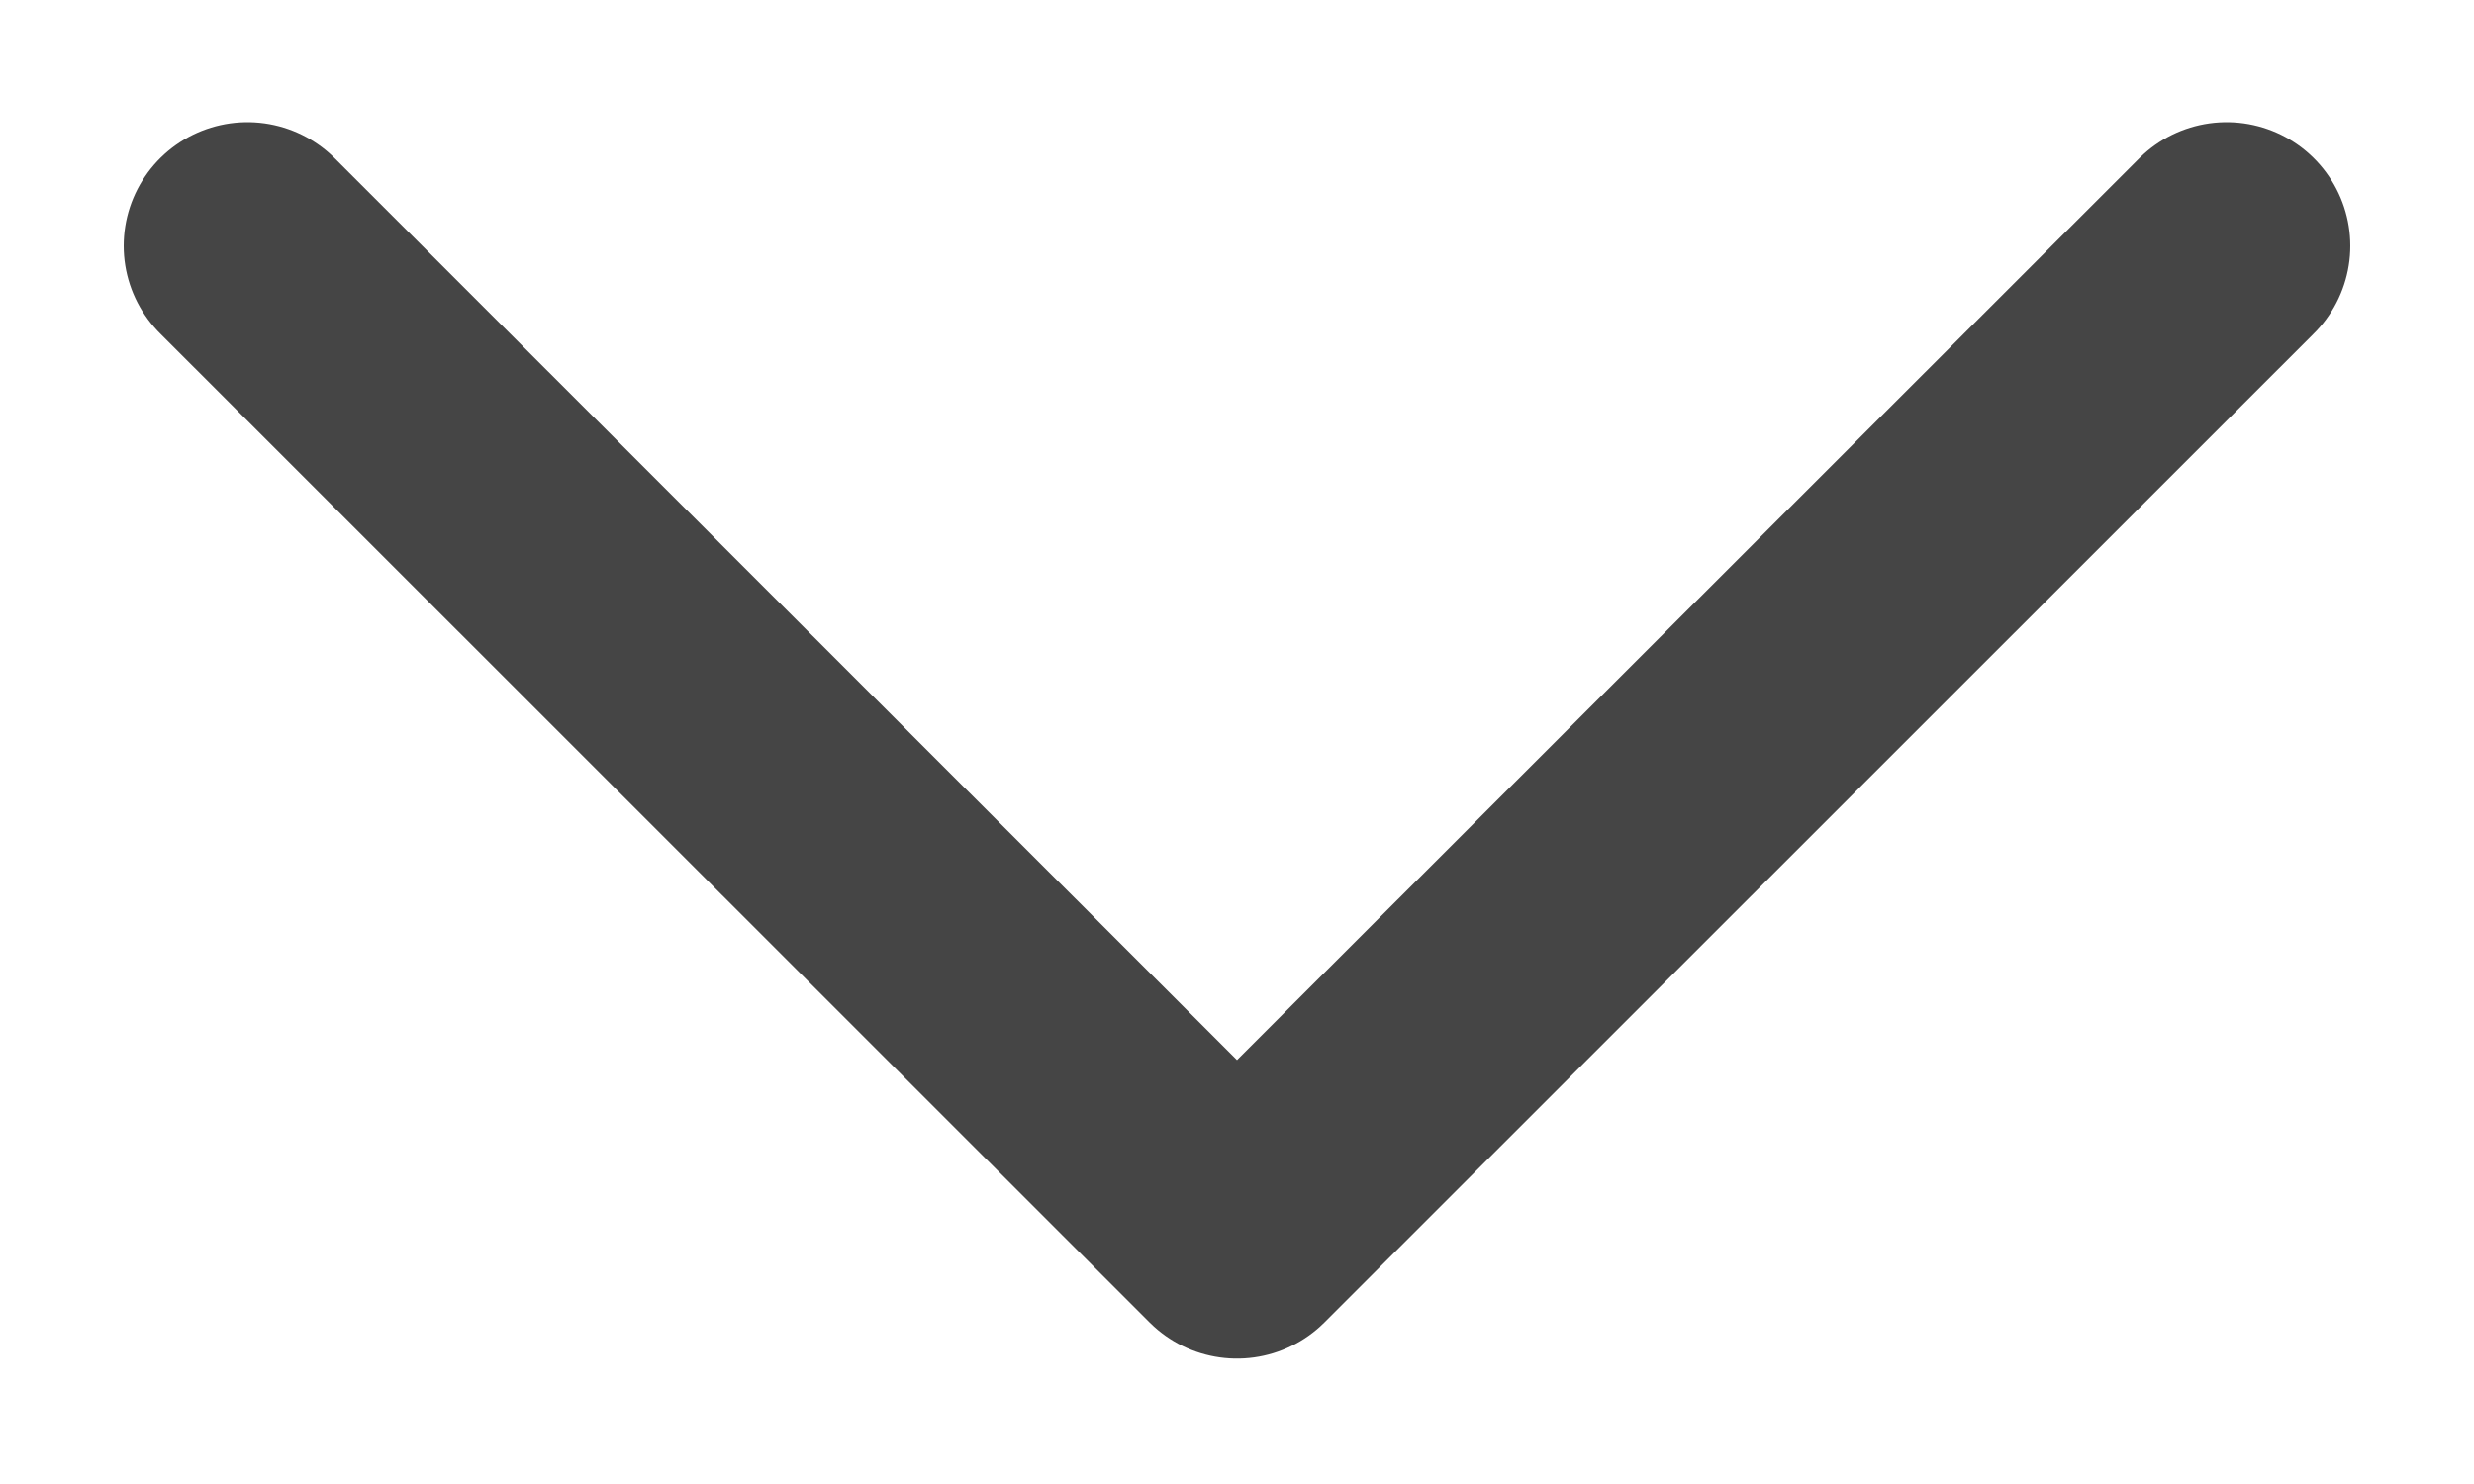 <svg width="10" height="6" viewBox="0 0 10 6" fill="none" xmlns="http://www.w3.org/2000/svg">
<path d="M9 0.994L5 4.993L1 0.994" stroke="#454545" stroke-miterlimit="10" stroke-linecap="round" stroke-linejoin="round"/>
</svg>
